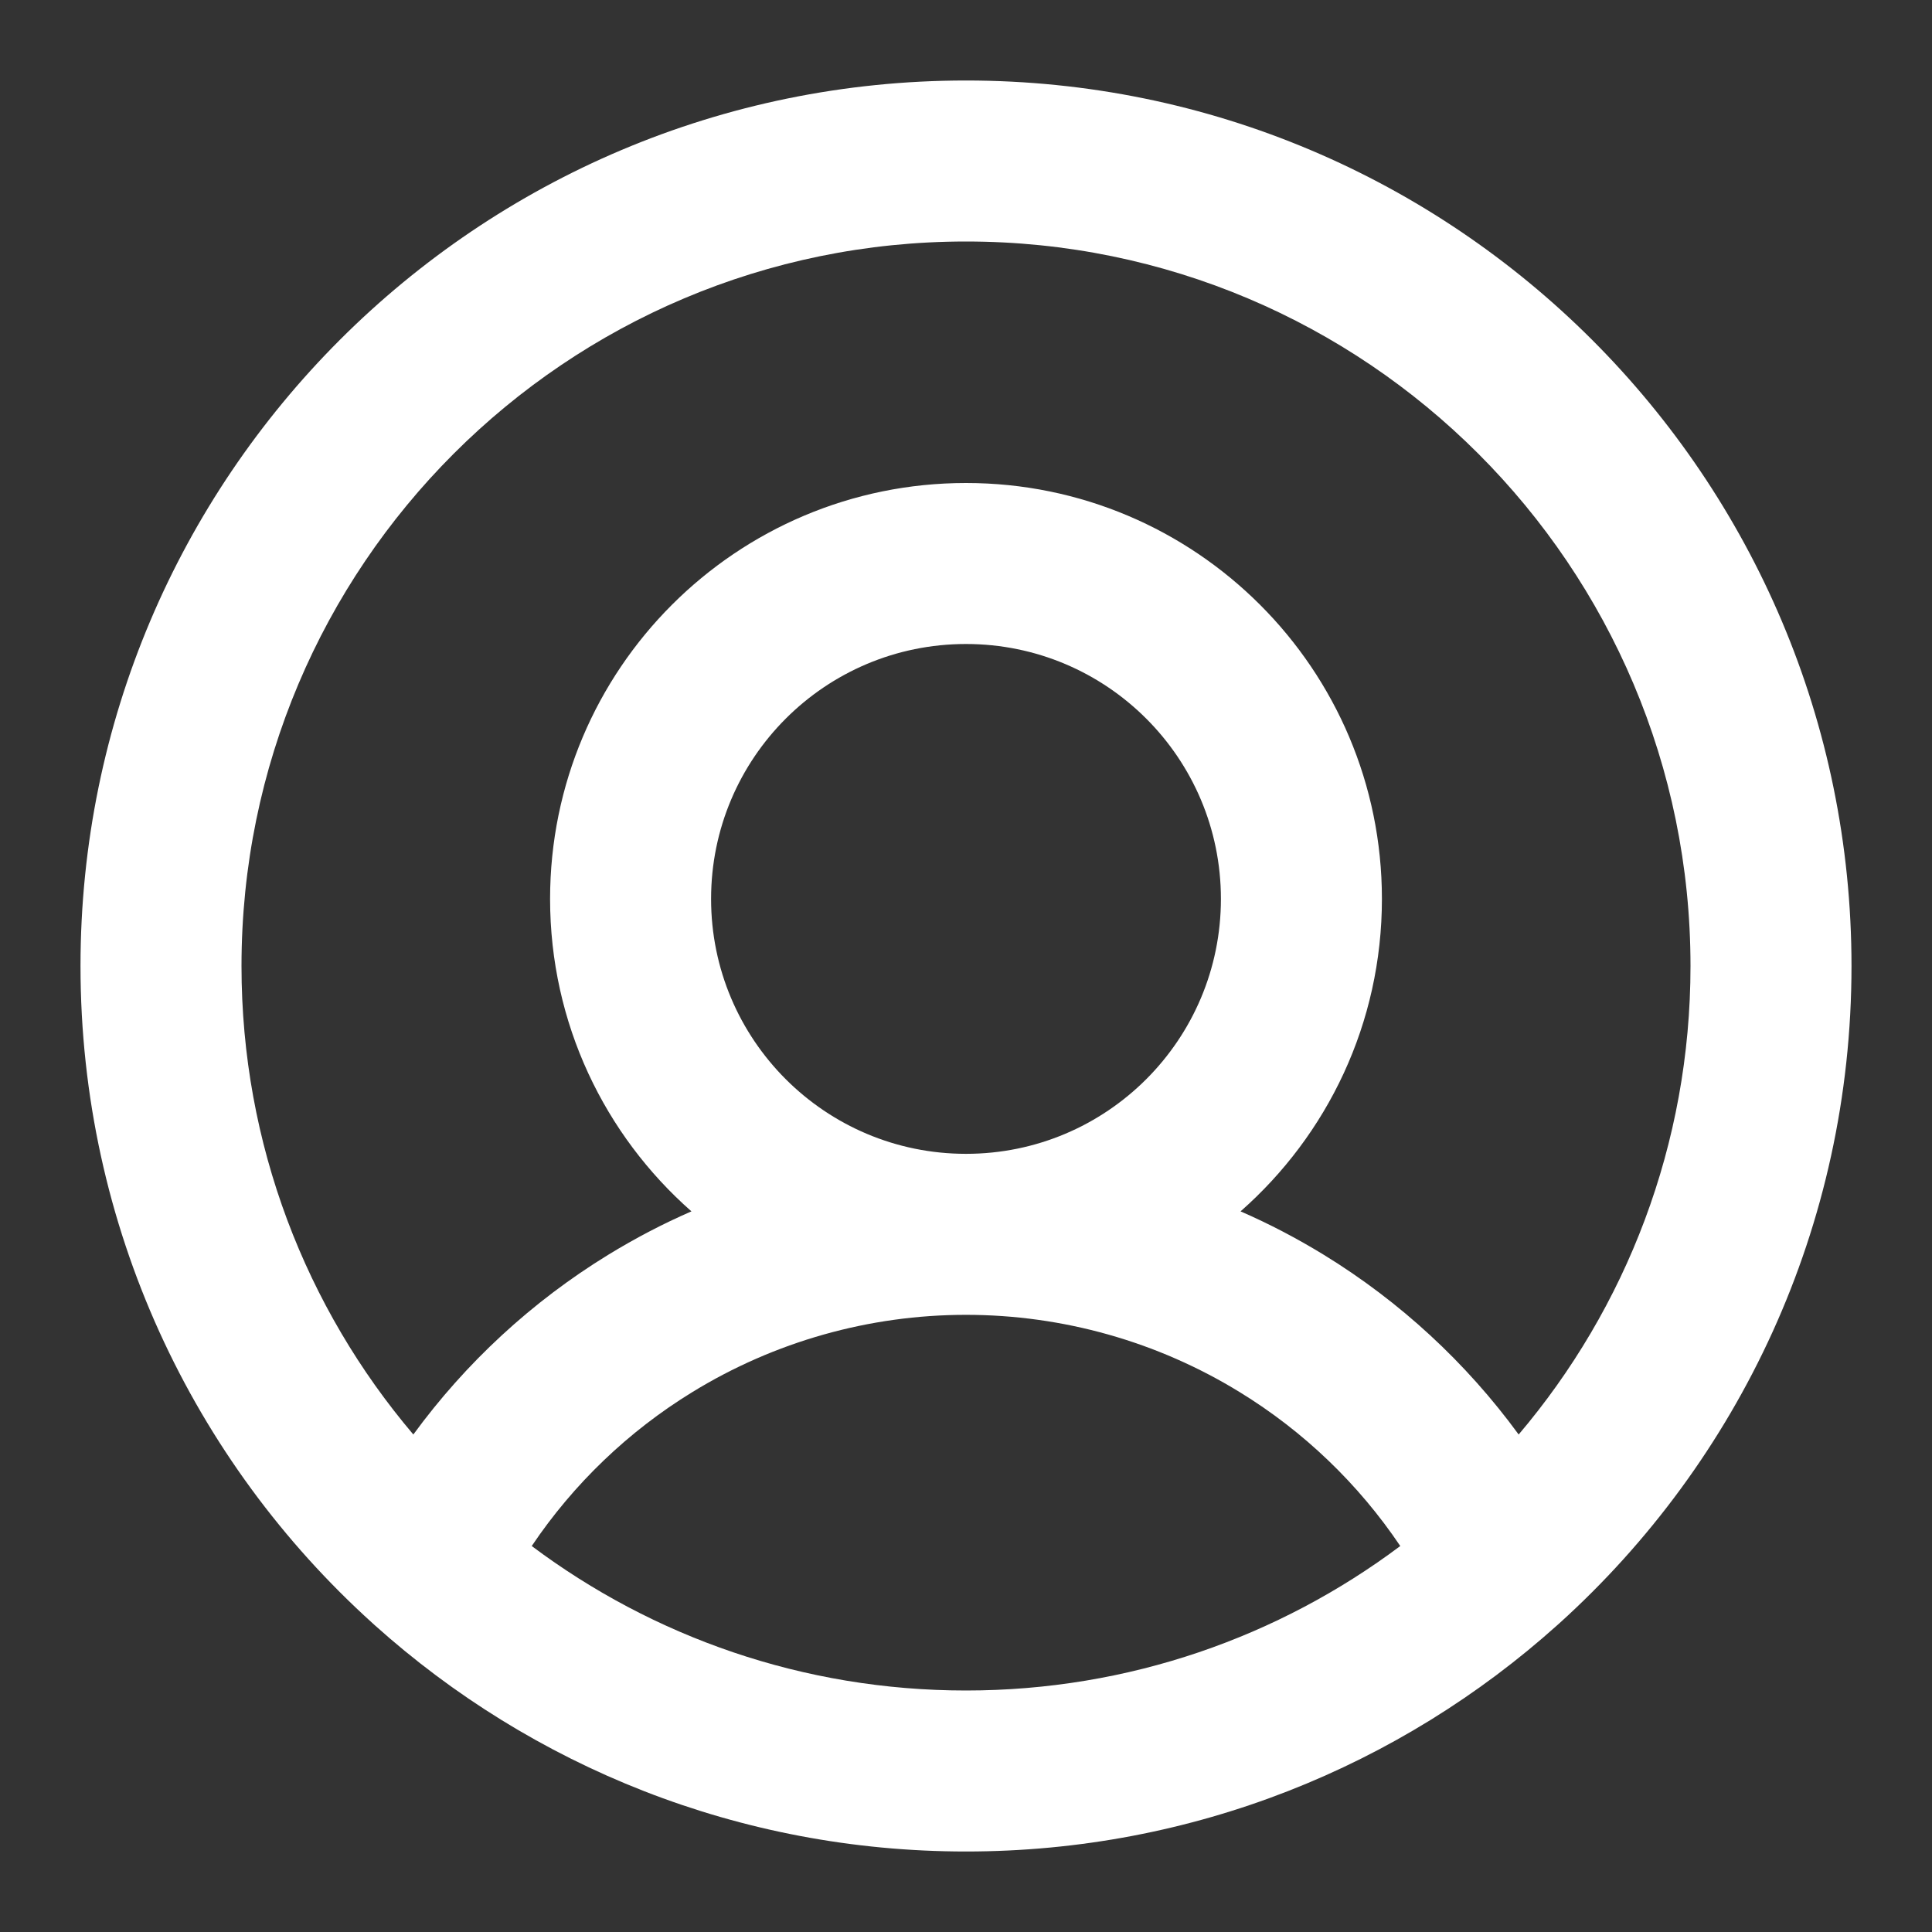 <svg width="18" height="18" viewBox="0 0 18 18" fill="none" xmlns="http://www.w3.org/2000/svg">
<rect x="0" y="0" width="18" height="18" fill="#333333" stroke="none"/>
<path fill-rule="evenodd" clip-rule="evenodd" d="M9 2.25C5.272 2.25 2.25 5.272 2.25 9C2.25 10.664 2.852 12.188 3.851 13.365C4.339 12.697 4.955 12.127 5.666 11.691C5.916 11.538 6.175 11.402 6.442 11.286C5.634 10.575 5.125 9.535 5.125 8.375C5.125 6.235 6.86 4.5 9 4.5C11.14 4.5 12.875 6.235 12.875 8.375C12.875 9.535 12.366 10.575 11.558 11.286C11.825 11.402 12.084 11.538 12.334 11.691C13.045 12.127 13.661 12.697 14.149 13.365C15.148 12.188 15.75 10.664 15.75 9C15.75 5.272 12.728 2.25 9 2.25ZM14.527 15.125C16.199 13.615 17.25 11.43 17.25 9C17.25 4.444 13.556 0.75 9 0.75C4.444 0.75 0.75 4.444 0.75 9C0.75 11.429 1.8 13.614 3.471 15.123C3.478 15.13 3.486 15.137 3.493 15.143C4.954 16.453 6.884 17.25 9 17.25C11.117 17.25 13.048 16.452 14.509 15.141C14.515 15.136 14.521 15.131 14.527 15.125ZM13.046 14.404C12.657 13.826 12.147 13.336 11.55 12.97C10.783 12.499 9.9 12.25 9 12.25C9 12.25 9 12.25 9 12.25C8.1 12.25 7.217 12.499 6.45 12.97C5.853 13.336 5.343 13.826 4.954 14.404C6.082 15.249 7.482 15.75 9 15.75C10.518 15.75 11.918 15.249 13.046 14.404ZM9 10.75C10.312 10.75 11.375 9.687 11.375 8.375C11.375 7.063 10.312 6 9 6C7.688 6 6.625 7.063 6.625 8.375C6.625 9.687 7.688 10.75 9 10.75Z" fill="#fff"/>
</svg>
